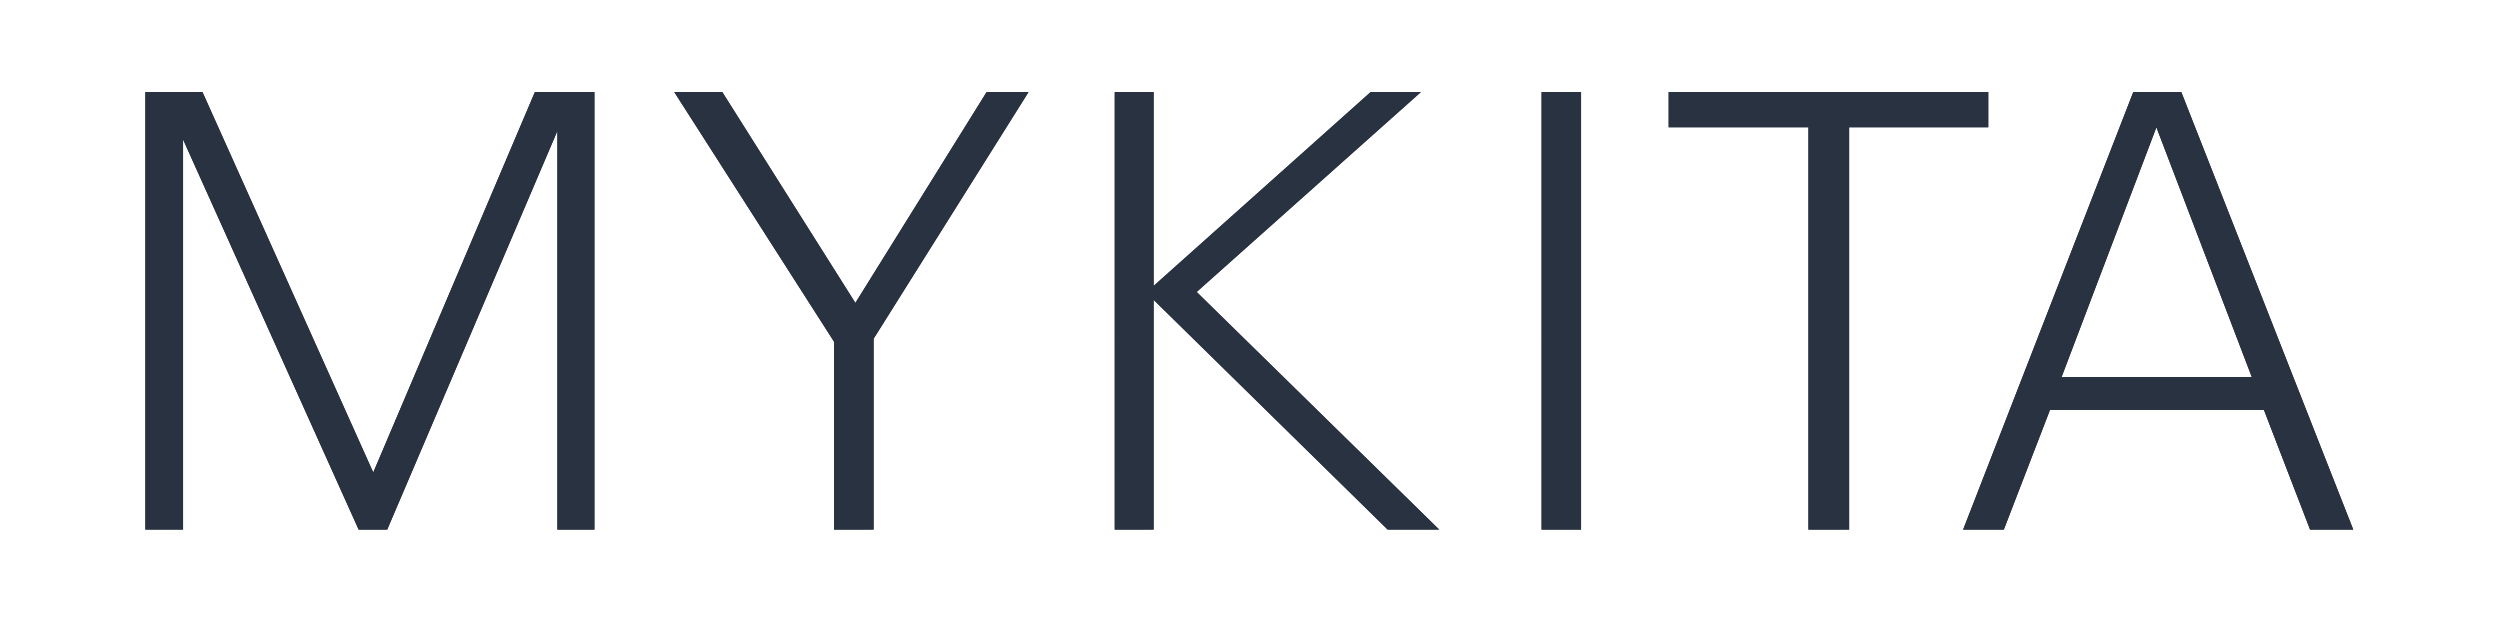 <?xml version="1.0" encoding="utf-8"?>
<!-- Generator: Adobe Illustrator 24.1.3, SVG Export Plug-In . SVG Version: 6.00 Build 0)  -->
<svg version="1.1" id="Layer_1" xmlns="http://www.w3.org/2000/svg" xmlns:xlink="http://www.w3.org/1999/xlink" x="0px" y="0px"
	 viewBox="0 0 516 128" style="enable-background:new 0 0 516 128;" xml:space="preserve">
<style type="text/css">
	.st0{fill:#293240;}
	.st1{fill-rule:evenodd;clip-rule:evenodd;fill:#293240;}
</style>
<path class="st0" d="M30,109.31V19h11.79l35.25,78.52L110.4,19h12.29v90.31h-7.65V27.03l-35.12,82.28h-5.89L37.78,28.78v80.52H30
	V109.31z M172.16,109.31V70.55L139.17,19h9.91l27.47,43.52L203.64,19h8.65l-31.98,50.92v39.38L172.16,109.31
	C172.16,109.3,172.16,109.31,172.16,109.31z M230.08,109.31V19h8.03v40.01L282.9,19h10.38l-46.29,41.26l50.06,49.04h-10.64
	l-48.3-47.41v47.41L230.08,109.31L230.08,109.31L230.08,109.31z M318.18,109.31V19h8.15v90.31H318.18z M373.26,109.31V26.27h-28.85
	V19h65.97v7.27h-28.72v83.03L373.26,109.31C373.26,109.3,373.26,109.31,373.26,109.31z M405.19,109.31L440.31,19h9.91l35.49,90.31
	h-8.91l-9.53-24.71h-44.15l-9.53,24.71H405.19z M425.51,77.82h39.26l-19.69-51.55L425.51,77.82z"/>
<path class="st0" d="M30,109.31h7.78V28.78l36.24,80.53h5.9l35.12-82.28v82.28h7.65V19H110.4L77.04,97.52L41.79,19H30V109.31z
	 M172.16,109.31h8.15V69.92L212.29,19h-8.65l-27.09,43.52L149.08,19h-9.91l32.99,51.55V109.31z M230.08,109.31h8.03V61.9l48.3,47.41
	h10.63l-50.05-49.05L293.28,19H282.9l-44.79,40.01V19h-8.03L230.08,109.31L230.08,109.31z M318.18,109.31h8.15V19h-8.15V109.31z
	 M373.26,109.31h8.4V26.27h28.72V19h-65.97v7.27h28.85V109.31z"/>
<path class="st1" d="M405.19,109.31h8.4l9.53-24.71h44.15l9.53,24.71h8.91L450.22,19h-9.91L405.19,109.31z M425.51,77.82
	l19.57-51.55l19.69,51.55H425.51z"/>
</svg>
